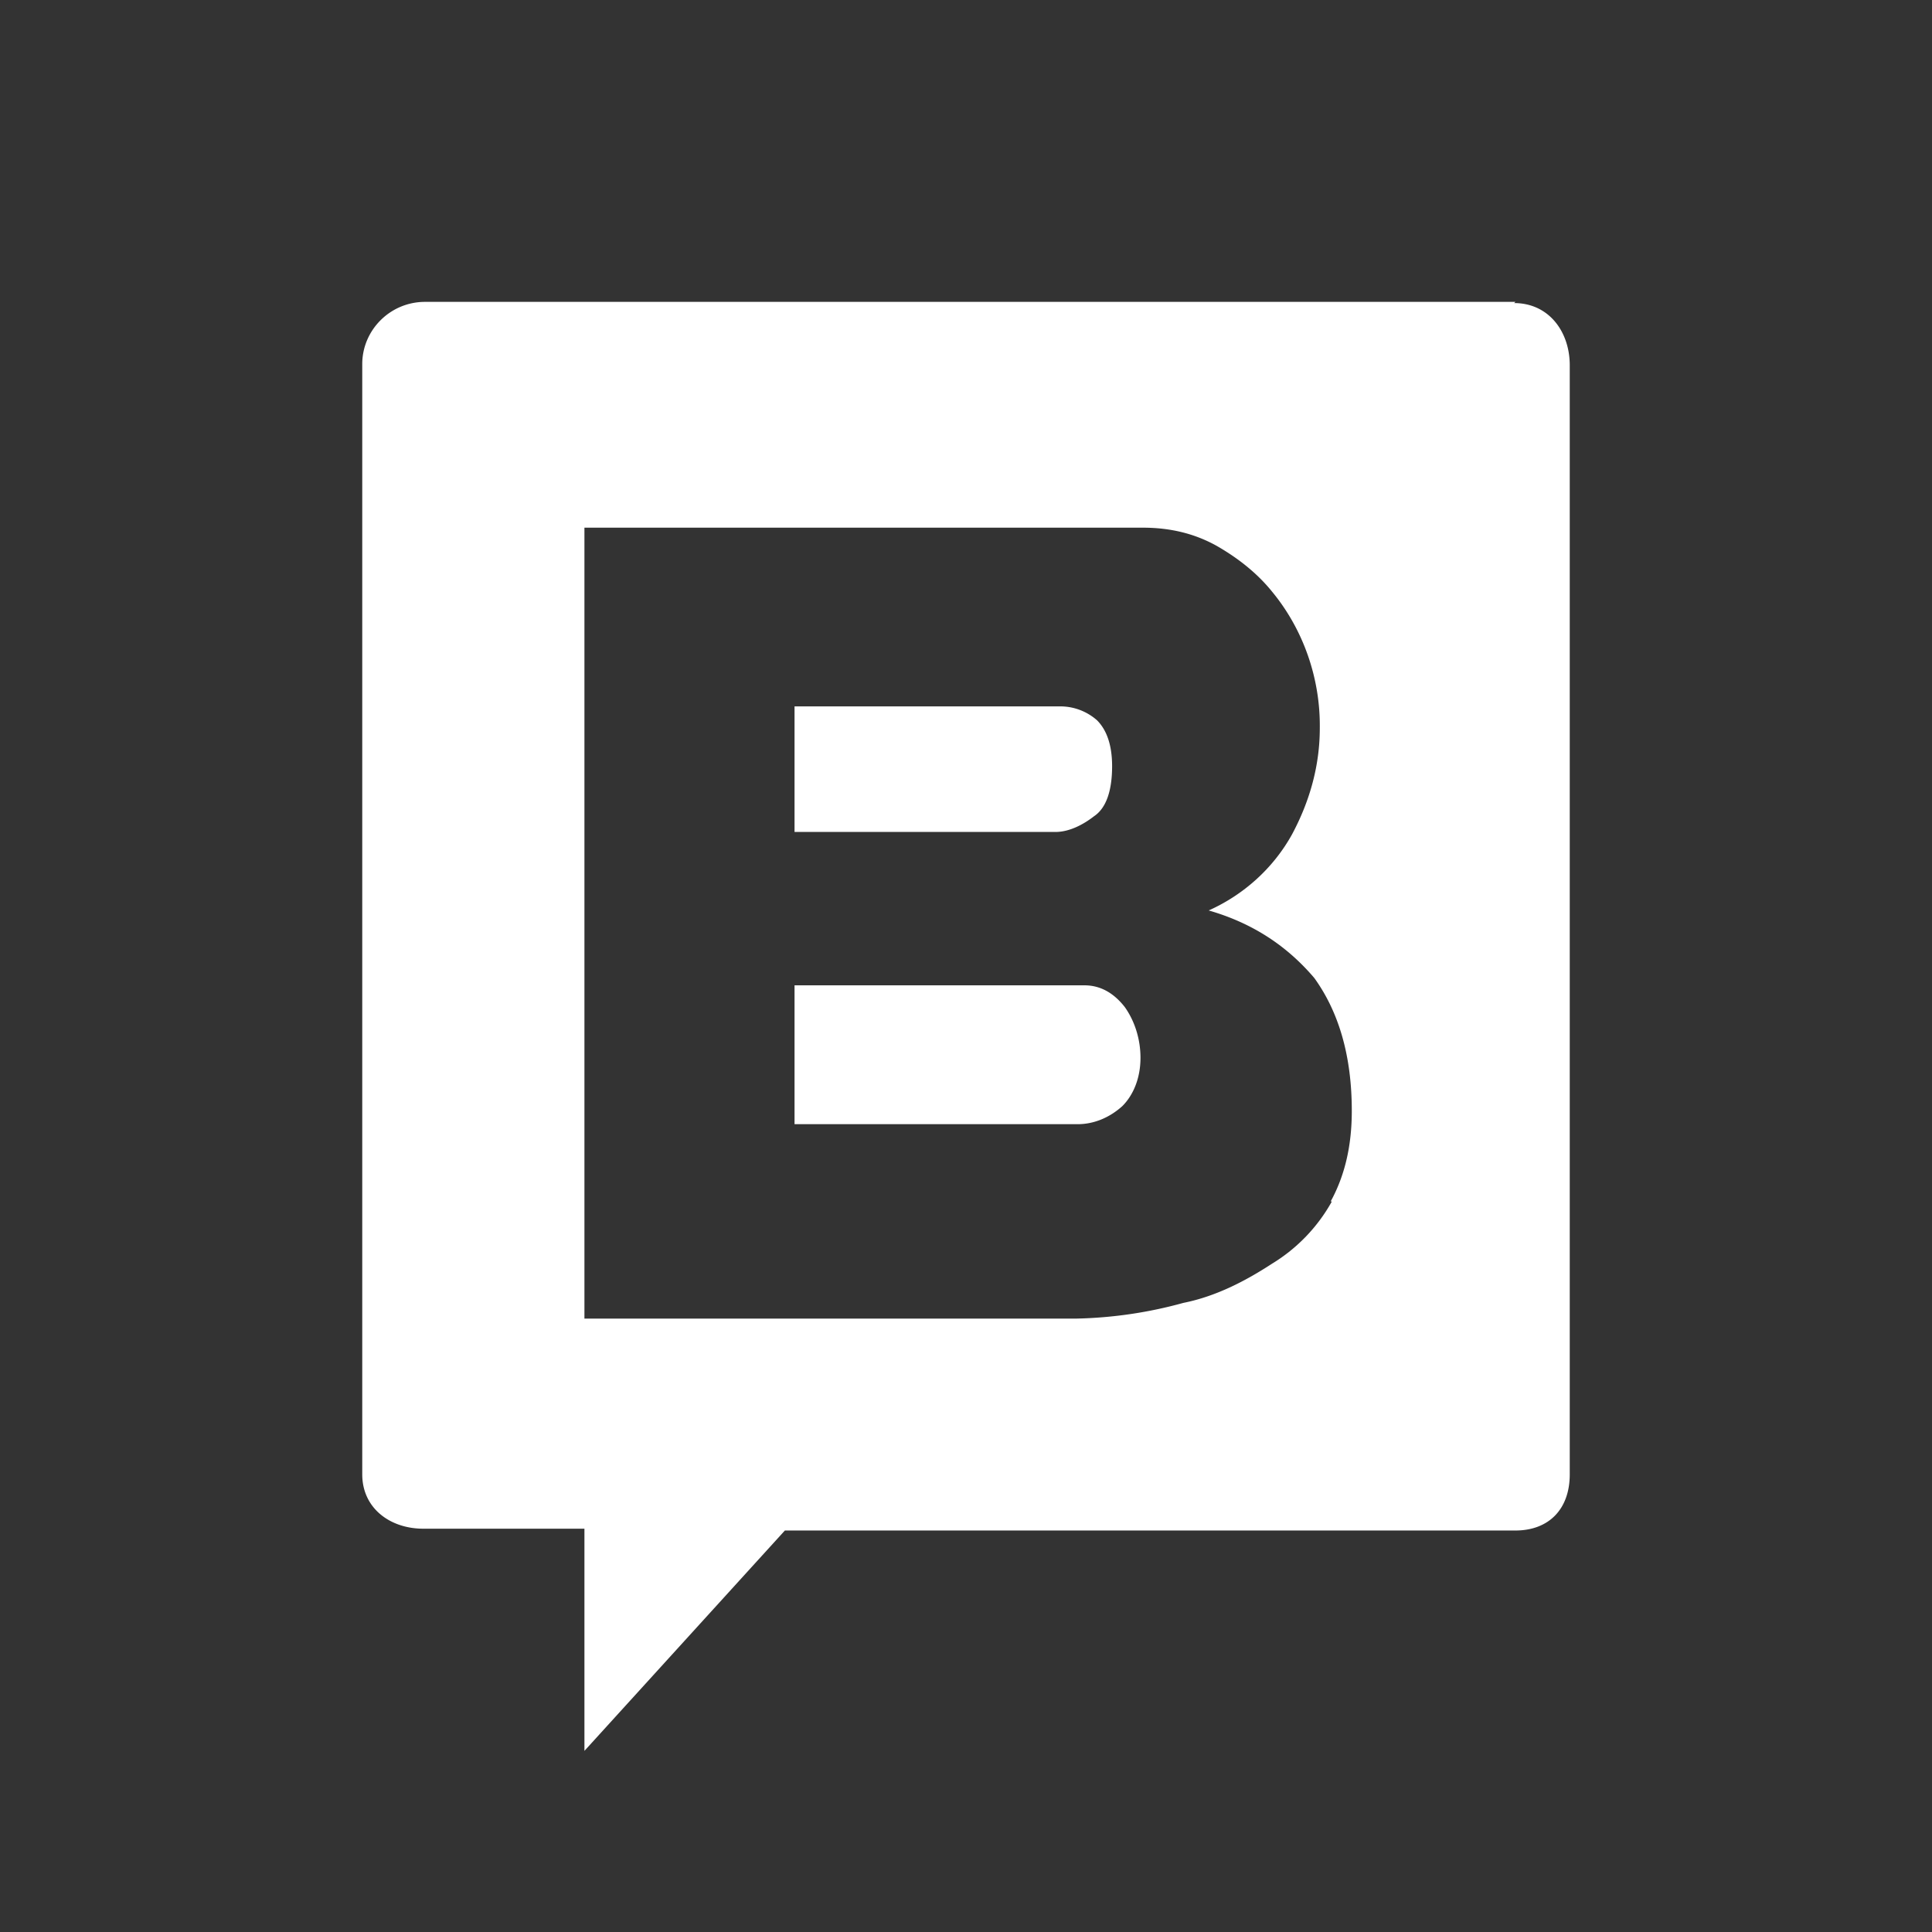 <svg width="32" height="32" viewBox="0 0 32 32" fill="none" xmlns="http://www.w3.org/2000/svg">
  <rect x="0" y="0" width="32" height="32" fill="#333333" stroke="none"/>
  <path d="M17.96 16.32h-4.8v2.3h4.69c.27 0 .53-.11.74-.3.18-.18.3-.46.3-.8 0-.3-.09-.6-.26-.84-.18-.23-.4-.36-.67-.36zm.16-2.8c.21-.14.3-.44.3-.83 0-.35-.09-.6-.25-.76a.92.92 0 0 0-.6-.23h-4.41v2.08h4.32c.23 0 .46-.12.64-.26z" fill="#fff"/>
  <path d="M25.1 5H7.04C6.46 5 6 5.47 6 6.03v18.39c0 .56.46.9 1.01.9h2.67V29L13 25.35h12.1c.55 0 .9-.35.9-.93V6.05c0-.56-.35-1.03-.92-1.03L25.1 5zm-3.04 14.9a2.8 2.8 0 0 1-.99 1.03c-.43.28-.92.54-1.47.65a7.2 7.2 0 0 1-1.77.26H9.68V8.74h9.25c.46 0 .86.1 1.22.3.35.2.67.45.92.76.52.63.8 1.44.79 2.26 0 .61-.16 1.2-.46 1.76-.31.56-.8 1-1.38 1.26.73.21 1.3.59 1.75 1.12.41.57.62 1.3.62 2.2 0 .59-.12 1.08-.35 1.5h.02z" fill="#fff"/>
</svg>
